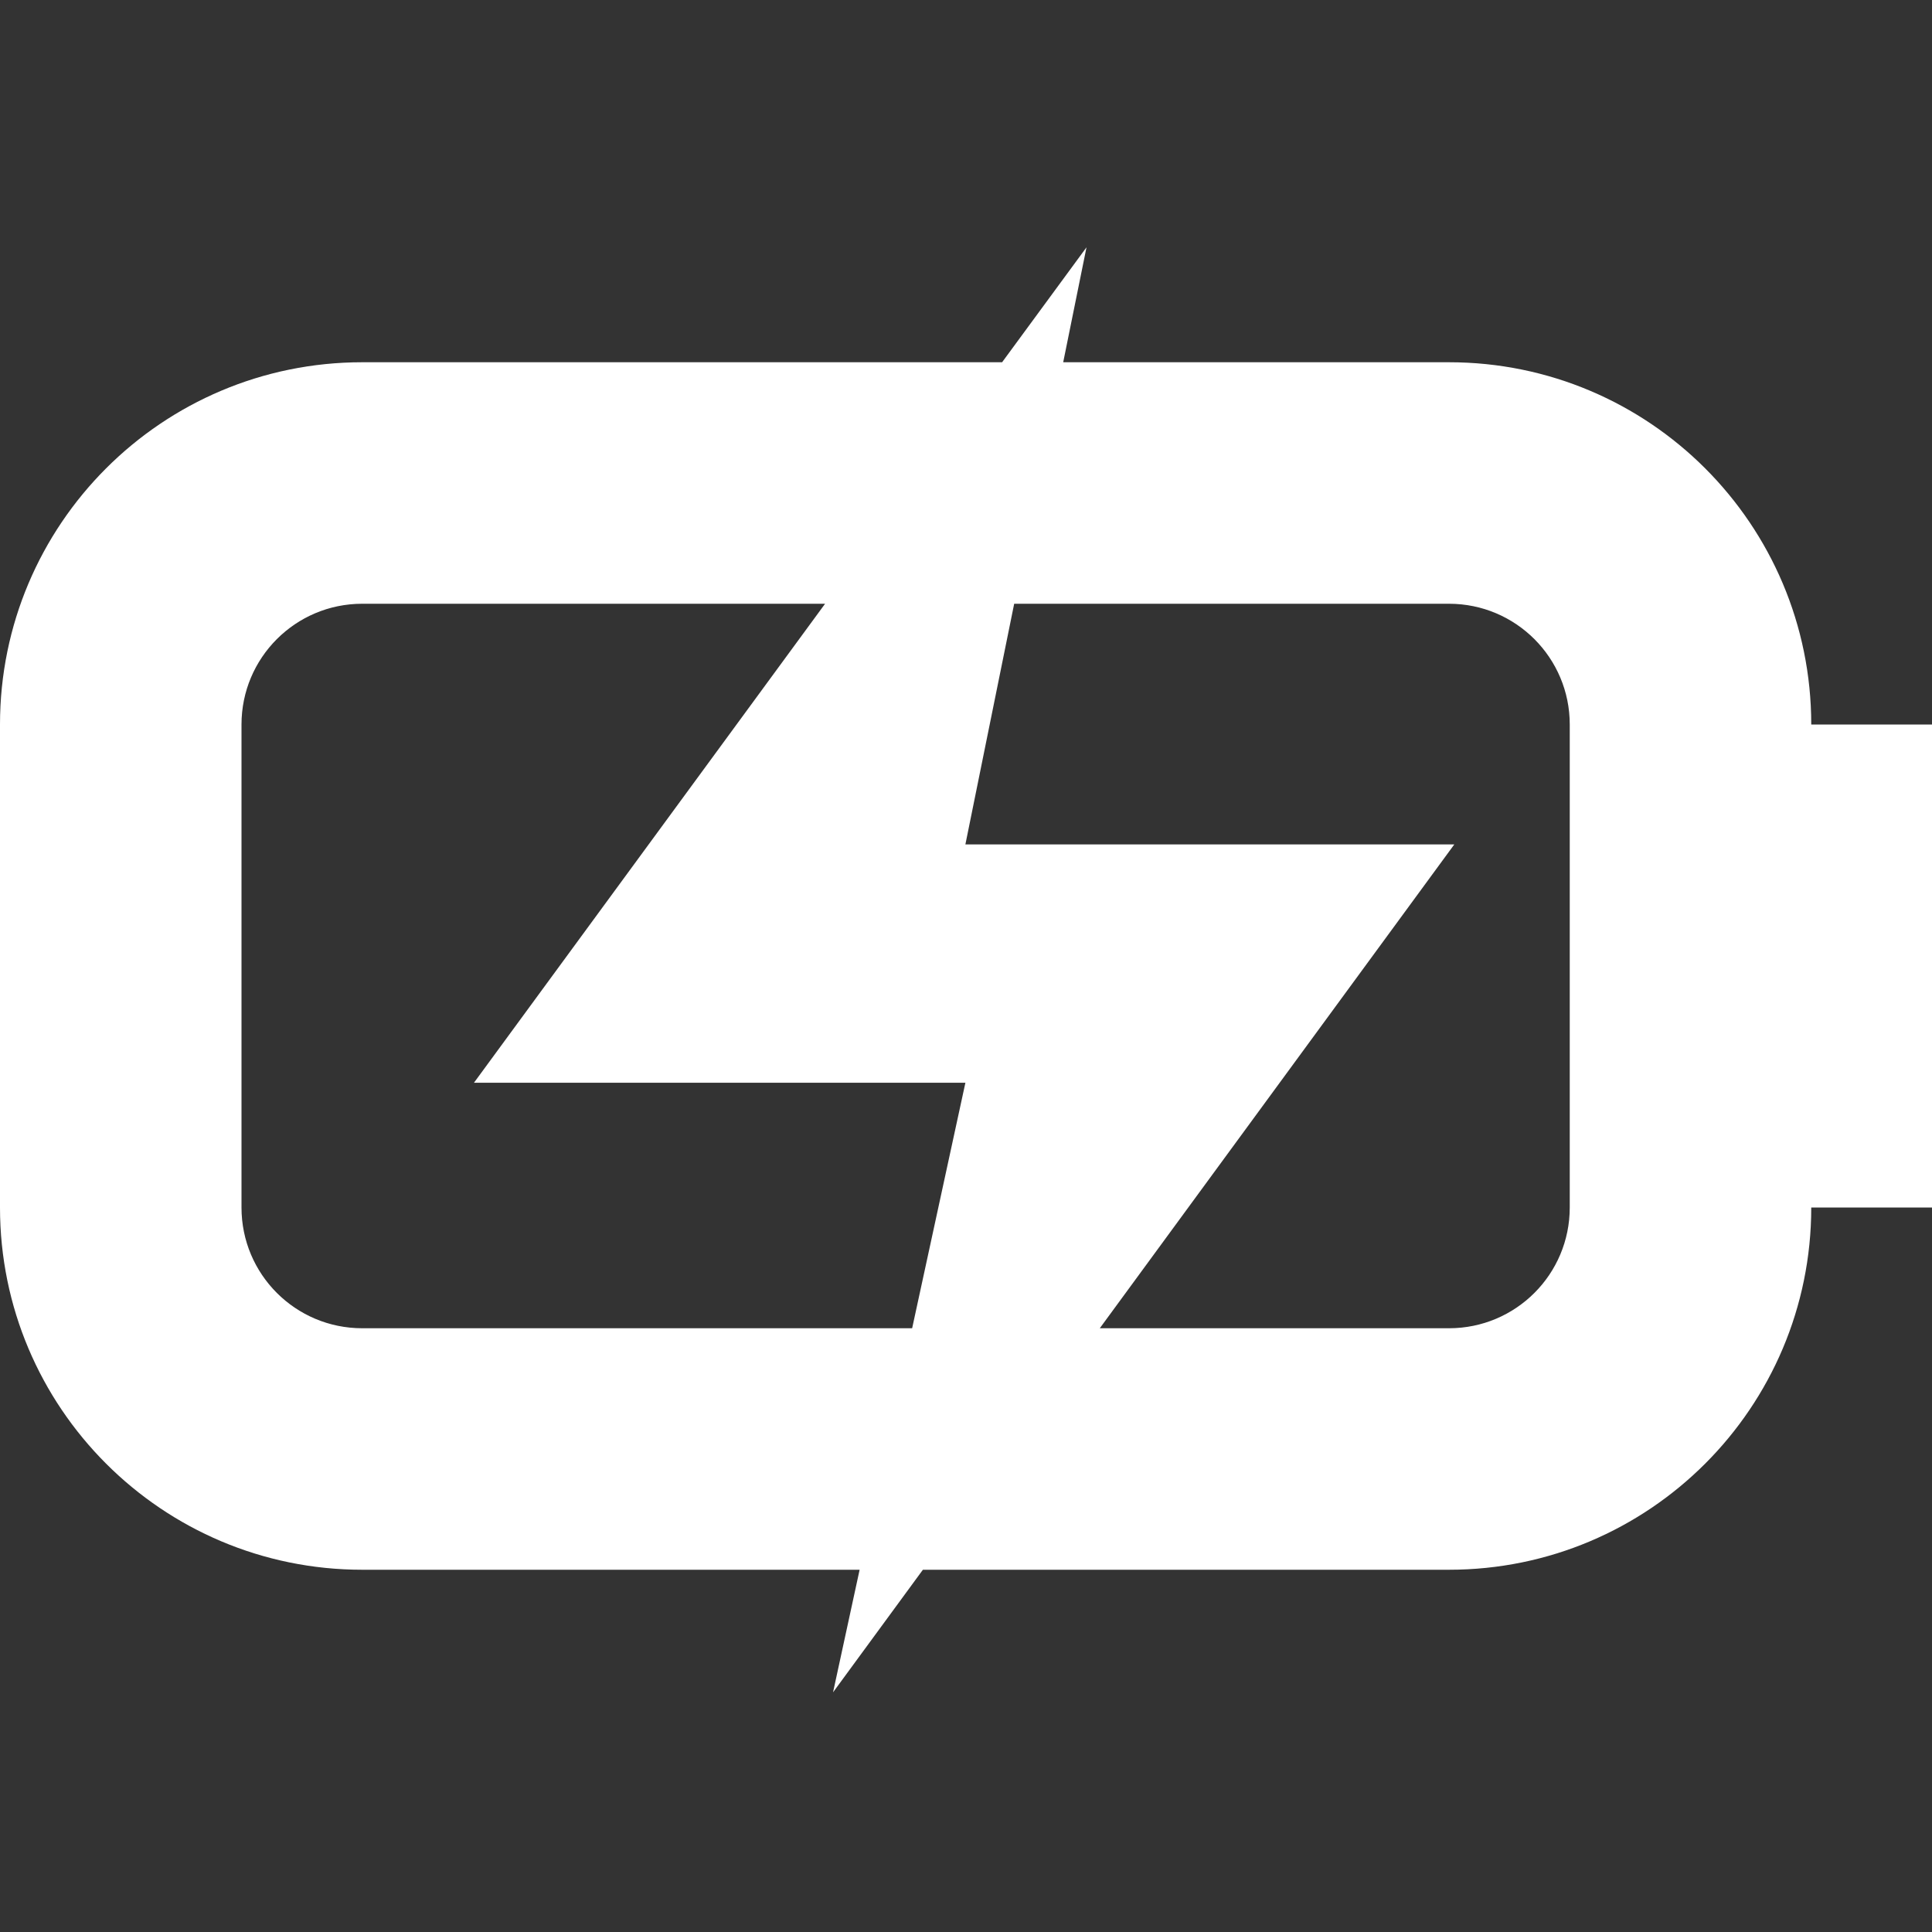 <?xml version="1.0" encoding="utf-8"?> <!-- Generator: IcoMoon.io --> <!DOCTYPE svg PUBLIC "-//W3C//DTD SVG 1.1//EN" "http://www.w3.org/Graphics/SVG/1.1/DTD/svg11.dtd"> <svg version="1.1" id="Layer_1" xmlns="http://www.w3.org/2000/svg" xmlns:xlink="http://www.w3.org/1999/xlink" x="0px" y="0px" width="48px" height="48px" viewBox="0 0 48 48" enable-background="new 0 0 16 16" xml:space="preserve" fill="#FFFFFF"><rect x="0" y="0" width="48" height="48" fill="#333333" stroke="none"/> <path d="M 48.00,27.00 L 48.00,27.00 L 48.00,21.00 L 48.00,21.00 L 48.00,18.00 L 45.00,18.00 C 45.00,13.029 40.971,9.00 36.00,9.00 L 26.415,9.00 L 26.994,6.144 L 24.897,9.00 L 9.00,9.00 C 4.029,9.00 0.00,13.029 0.00,18.00 L 0.00,30.00 C 0.00,34.971 4.029,39.00 9.00,39.00 L 21.357,39.00 L 20.697,42.045 L 22.929,39.00 L 36.00,39.00 C 40.971,39.00 45.00,34.971 45.00,30.00 L 45.00,30.00 L 48.00,30.00 L 48.00,27.00 Z M 9.00,15.00 L 20.499,15.00 L 11.775,26.901 L 23.985,26.901 L 22.662,33.00 L 9.00,33.00 C 7.341,33.00 6.00,31.659 6.00,30.00 L 6.00,18.00 C 6.00,16.344 7.341,15.00 9.00,15.00 Z M 39.00,18.00 L 39.00,30.00 C 39.00,31.659 37.659,33.00 36.00,33.00 L 27.324,33.00 L 36.132,20.979 L 23.985,20.979 L 25.197,15.00 L 36.00,15.00 C 37.659,15.00 39.00,16.344 39.00,18.00 Z" ></path></svg>